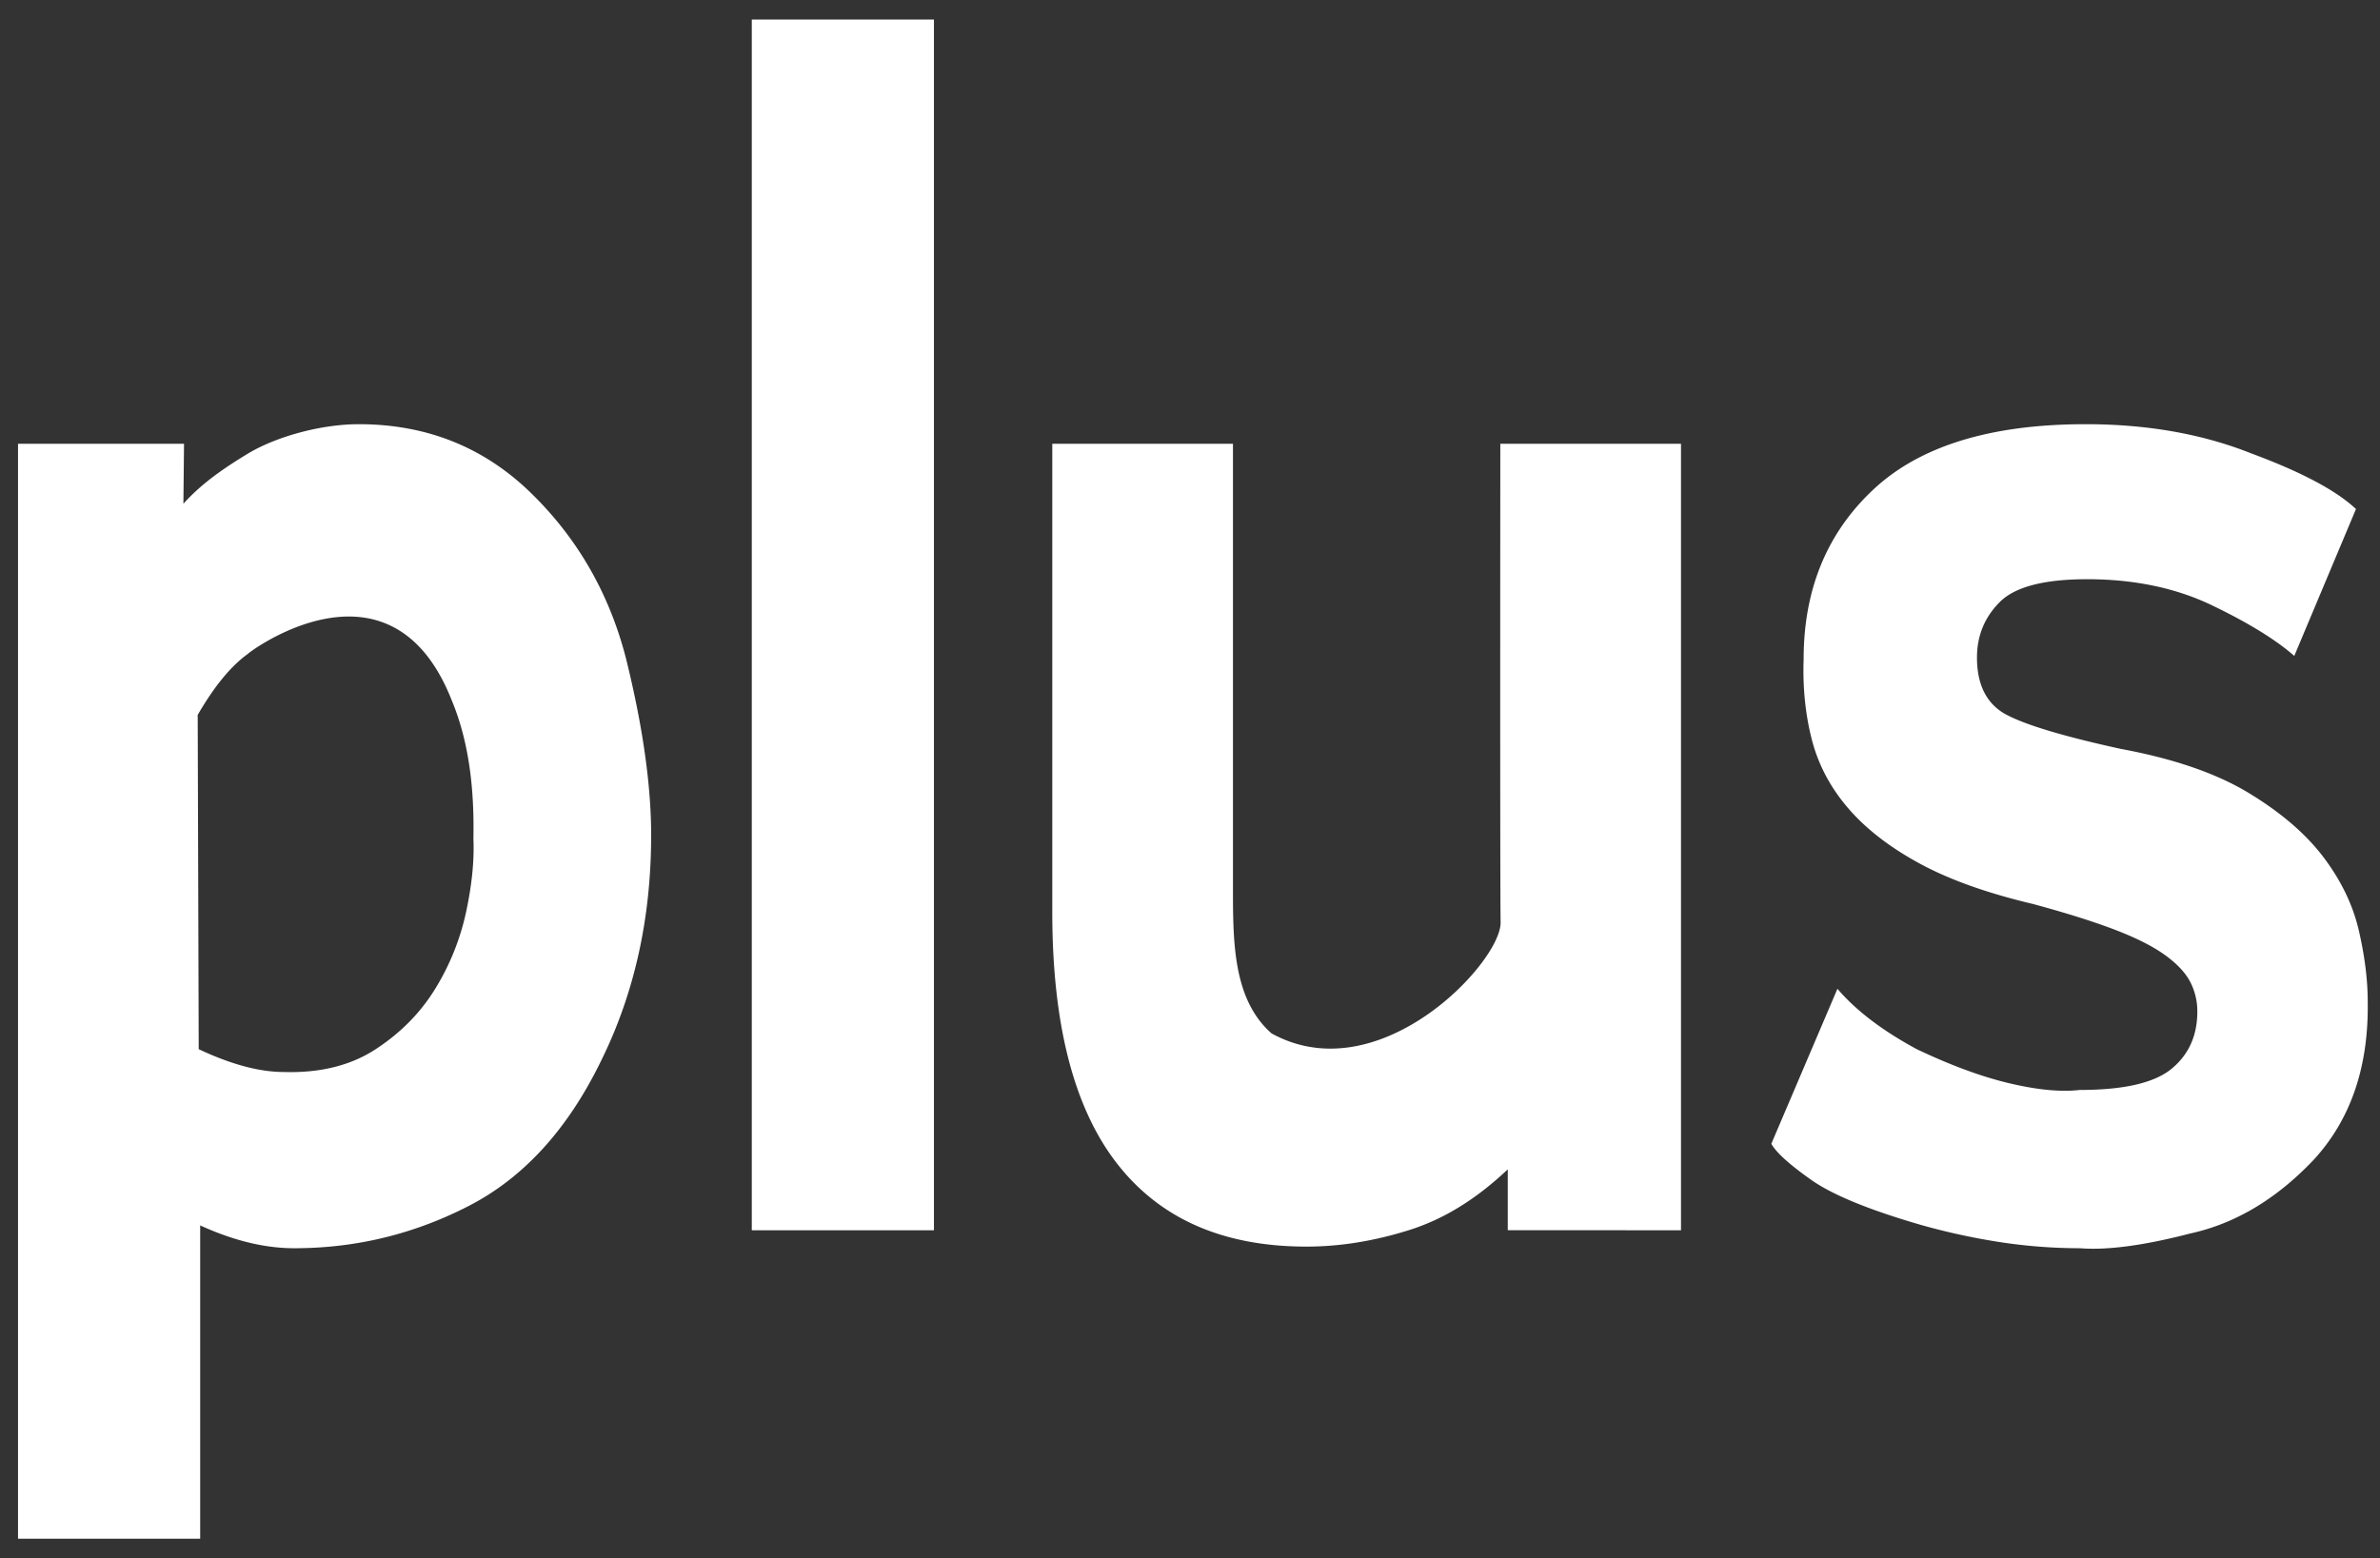 <svg xmlns="http://www.w3.org/2000/svg" width="3298" height="2160" viewBox="0 0 3298 2160">
  <rect x="0" y="0" width="3298" height="2160" fill="#333333" stroke="none"/>
  <defs>
    <style>
      .cls-1 {
        fill: #fff;
        fill-rule: evenodd;
      }
    </style>
  </defs>
  <path id="plus" class="cls-1" d="M277.39,2132.76V1698.5q69.179,31.65,130.278,31.66,128.242,0,242.235-58.8,113.977-58.785,183.2-201.3,69.18-140.2,69.211-312.12,0-104.01-34.605-244.274Q833.075,777.96,735.4,682.965q-97.71-94.995-238.165-94.994c-52.926,0-115.152,17.493-153.828,40.853-38.676,23.4-66.221,43.818-89.28,69.44L255,615.112H24.977V2132.76H277.39ZM273.966,990.905c14.917-25.621,39.365-63.439,70.6-85.314-15.382,10.767,193.809-158,281.563,65.474,24.427,58.8,31.219,125.065,29.883,191.4q2,45.27-10.178,101.78a338.17,338.17,0,0,1-42.747,106.3q-30.534,49.785-82.442,83.69-51.908,33.93-127.224,31.66-50.907,0-118.065-31.66ZM1294.18,1705.28V27.052H1041.76V1705.28h252.42Zm657.61,0c48.15-15.05,92.76-42.22,137.54-84.45v84.32l240.06,0.13V615.112H2079.01s-0.52,608.428.4,663.478c0.92,54.66-167.85,236.19-317.44,153.76-51.9-45.8-53.44-122.1-53.44-197.51V615.112H1458.16V1264.24q0,232.98,89.56,348.31,89.55,115.35,262.59,115.35Q1879.49,1727.9,1951.79,1705.28Zm1082.9,4.53q93.6-20.355,170.99-101.78,77.34-83.655,75.32-219.39,0-45.225-12.22-98.39-12.21-53.115-48.85-101.78-36.645-48.615-103.82-89.34t-177.09-61.07q-124.185-27.135-162.85-49.756-36.645-22.582-36.64-76.9,0-45.217,31.55-76.9,31.53-31.647,121.12-31.665,97.71,0,173.02,36.188,75.285,36.207,114,70.115l85.49-203.559q-40.74-38.433-144.53-76.9-101.8-40.713-230.02-40.712-197.46,0-294.14,90.471-96.7,90.488-96.69,235.224-2.055,58.84,11.19,110.824,13.23,52.065,49.88,95,36.63,42.99,98.72,76.9,62.07,33.915,157.76,56.54,67.17,18.135,111.96,35.06,44.745,16.965,70.23,35.06,25.425,18.12,35.62,37.31a88.351,88.351,0,0,1,10.18,41.85q0,49.77-35.63,79.16-35.625,29.415-127.22,29.4-38.685,4.56-96.69-9.04-58.02-13.575-129.26-47.5-71.28-38.43-109.92-83.69l-91.6,214.87q10.155,18.135,54.96,49.76,44.745,31.695,154.7,63.33a914.689,914.689,0,0,0,110.94,23.75,737.3,737.3,0,0,0,106.87,7.91q56.97,4.515,152.67-20.35h0Z"/>
</svg>
